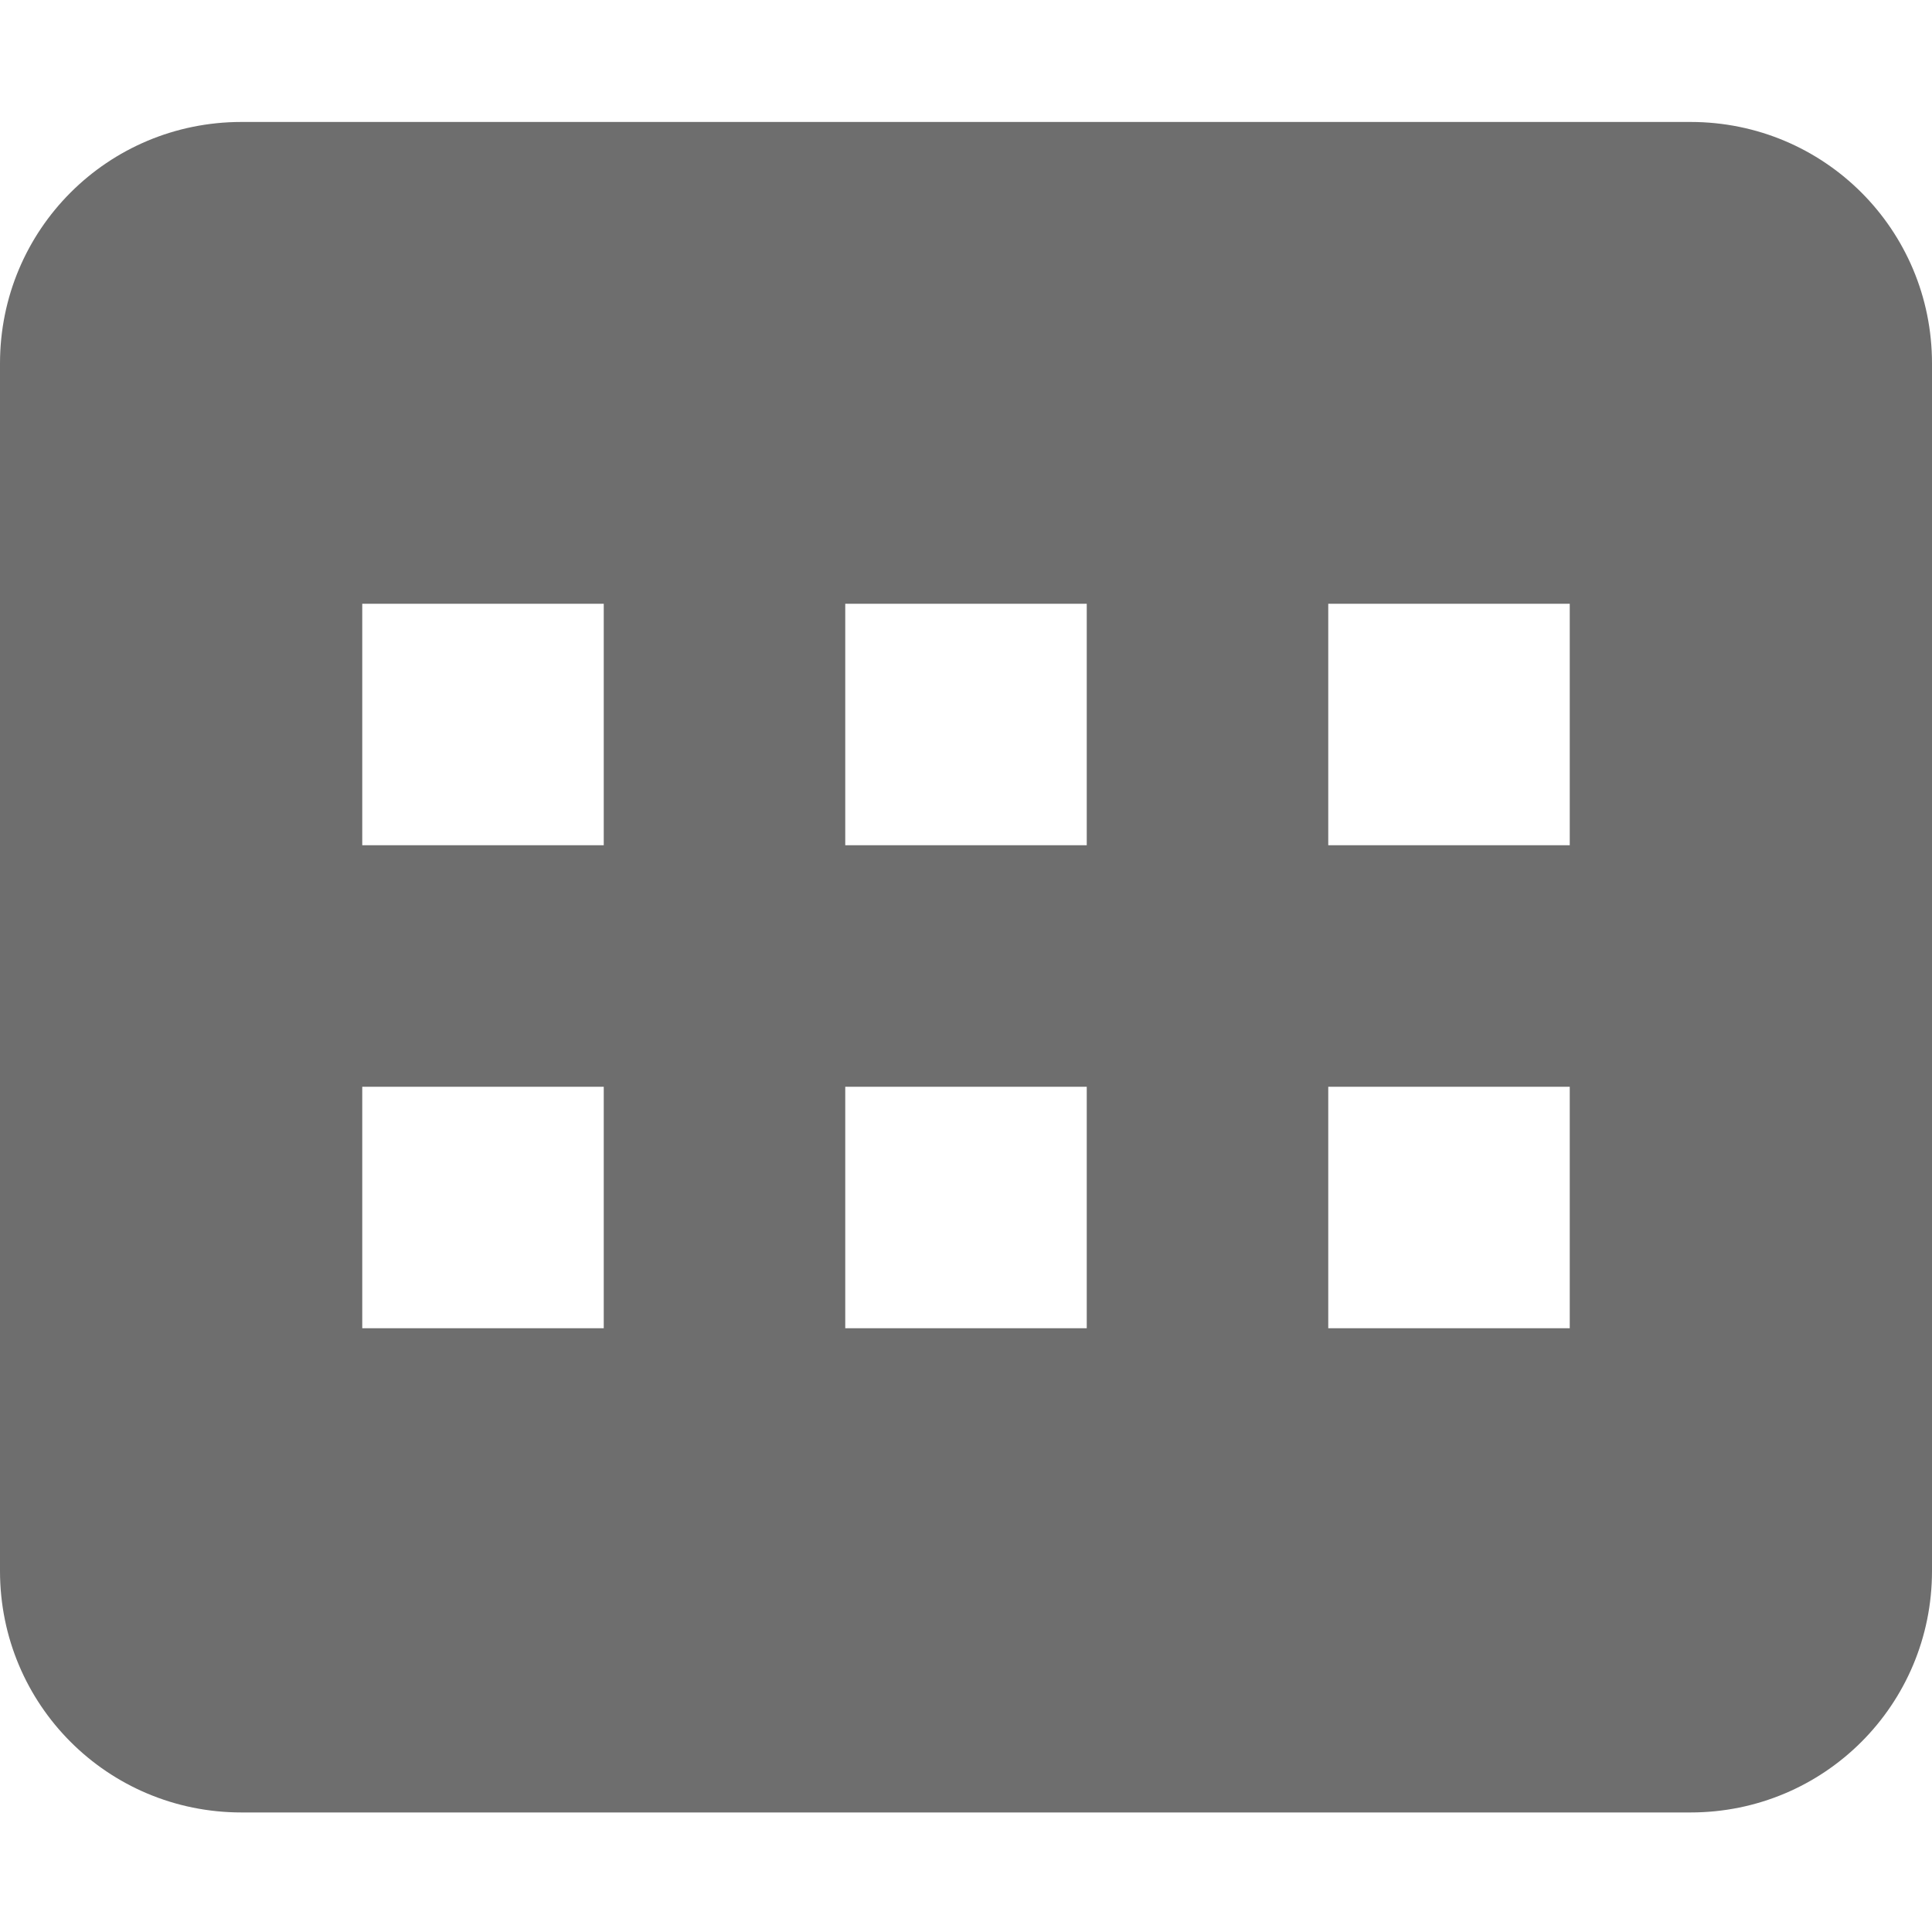 <?xml version="1.0" encoding="UTF-8" standalone="no"?>
<svg
   xmlns:dc="http://purl.org/dc/elements/1.1/"
   xmlns:cc="http://creativecommons.org/ns#"
   xmlns:rdf="http://www.w3.org/1999/02/22-rdf-syntax-ns#"
   xmlns:svg="http://www.w3.org/2000/svg"
   xmlns="http://www.w3.org/2000/svg"
   xmlns:sodipodi="http://sodipodi.sourceforge.net/DTD/sodipodi-0.dtd"
   xmlns:inkscape="http://www.inkscape.org/namespaces/inkscape"
   width="16"
   height="16"
   viewBox="0 0 16 16"
   id="svg2"
   version="1.1"
   inkscape:version="0.91 r13725"
   sodipodi:docname="tablet_mode.svg">
  <sodipodi:namedview
     pagecolor="#ffffff"
     bordercolor="#666666"
     borderopacity="1"
     objecttolerance="10"
     gridtolerance="10"
     guidetolerance="10"
     inkscape:pageopacity="0"
     inkscape:pageshadow="2"
     inkscape:window-width="1535"
     inkscape:window-height="876"
     id="namedview9"
     showgrid="true"
     inkscape:snap-page="true"
     inkscape:zoom="14.75"
     inkscape:cx="8"
     inkscape:cy="2.8784479"
     inkscape:window-x="65"
     inkscape:window-y="24"
     inkscape:window-maximized="1"
     inkscape:current-layer="svg2">
    <inkscape:grid
       type="xygrid"
       id="grid4147" />
  </sodipodi:namedview>
  <defs
     id="defs4">
    <style
       type="text/css"
       id="current-color-scheme">
   .ColorScheme-Text { color:#6e6e6e; }
  </style>
  </defs>
  <path
     style="opacity:1;fill:#6e6e6e;fill-opacity:1"
     d="M 2 1.01 C 0.892 1.01 0 1.902 0 3.01 L 0 13.01 C 0 14.118 0.892 15.01 2 15.01 L 14 15.01 C 15.108 15.01 16 14.118 16 13.01 L 16 3.01 C 16 1.902 15.108 1.01 14 1.01 L 2 1.01 z M 3 5 L 5 5 L 5 7 L 3 7 L 3 5 z M 7 5 L 9 5 L 9 7 L 7 7 L 7 5 z M 11 5 L 13 5 L 13 7 L 11 7 L 11 5 z M 3 9 L 5 9 L 5 11 L 3 11 L 3 9 z M 7 9 L 9 9 L 9 11 L 7 11 L 7 9 z M 11 9 L 13 9 L 13 11 L 11 11 L 11 9 z "
     id="path4143" />
</svg>
